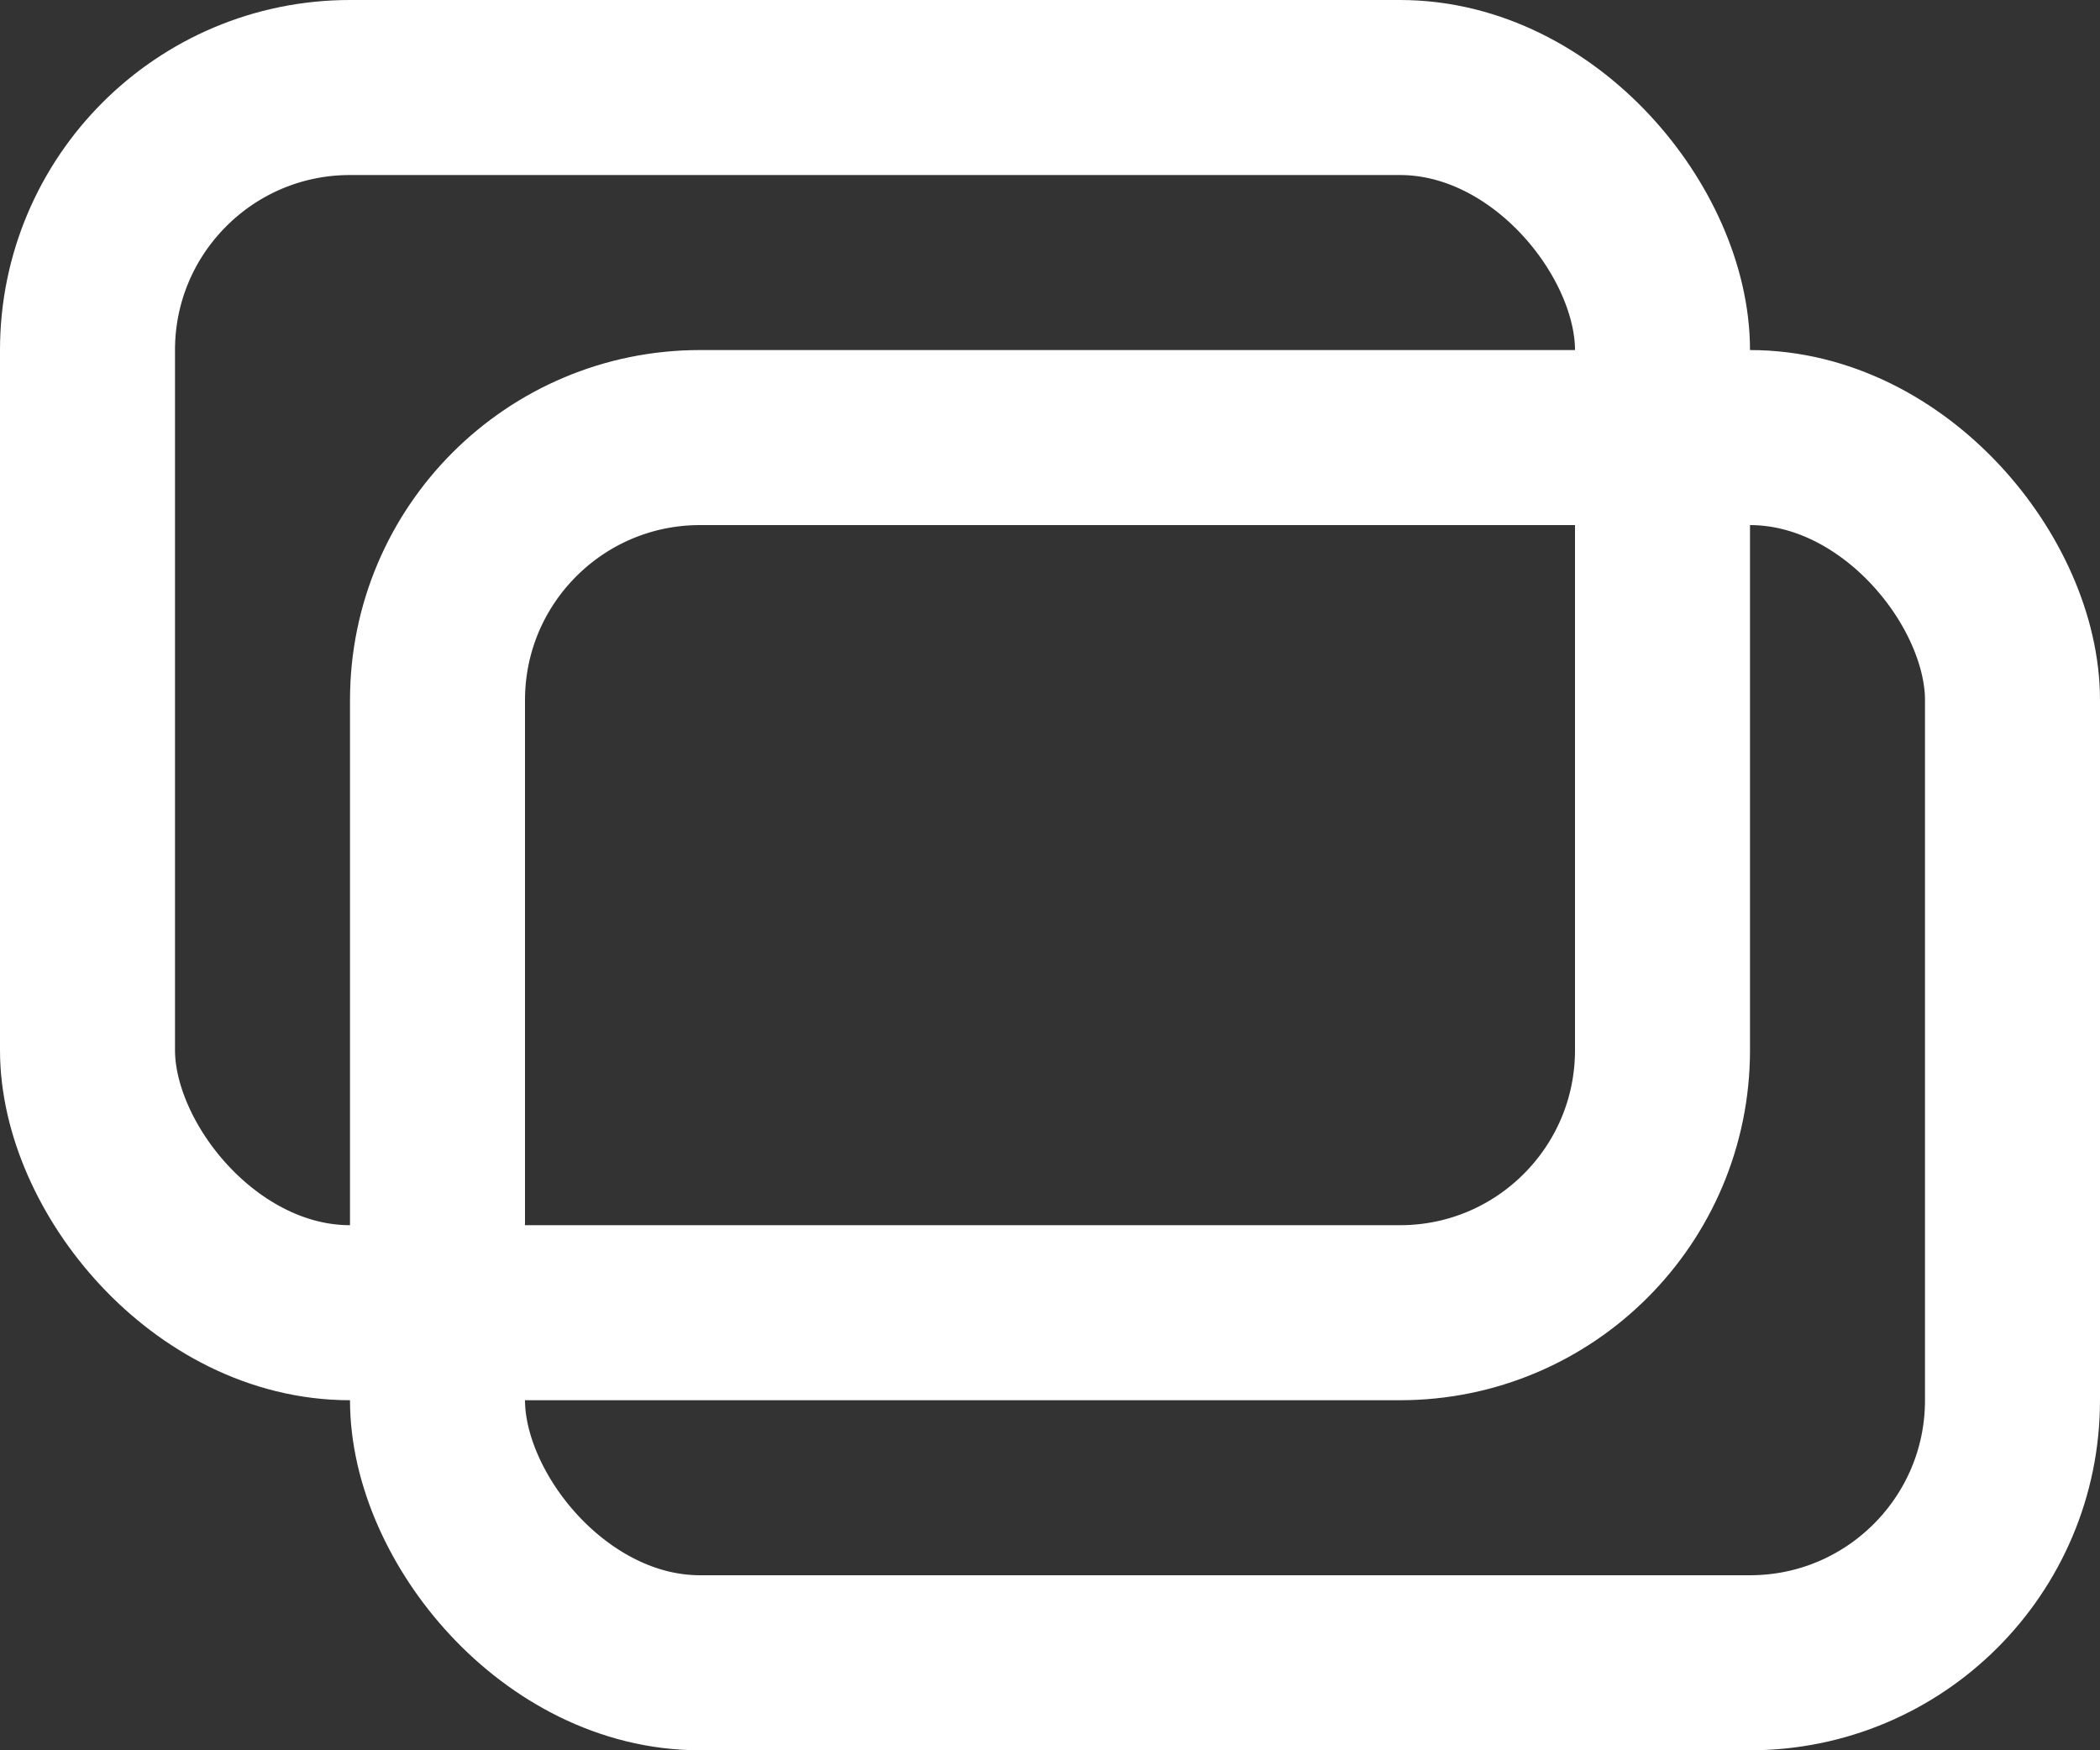 <svg width="6" height="5" viewBox="0 0 6 5" fill="none" xmlns="http://www.w3.org/2000/svg">
<rect x="0" y="0" width="6" height="5" fill="#333333" stroke="none"/>
<rect x="0.25" y="0.25" width="4.5" height="3.5" rx="0.75" stroke="white" stroke-width="0.5"/>
<rect x="1.25" y="1.25" width="4.5" height="3.5" rx="0.75" stroke="white" stroke-width="0.5"/>
</svg>
